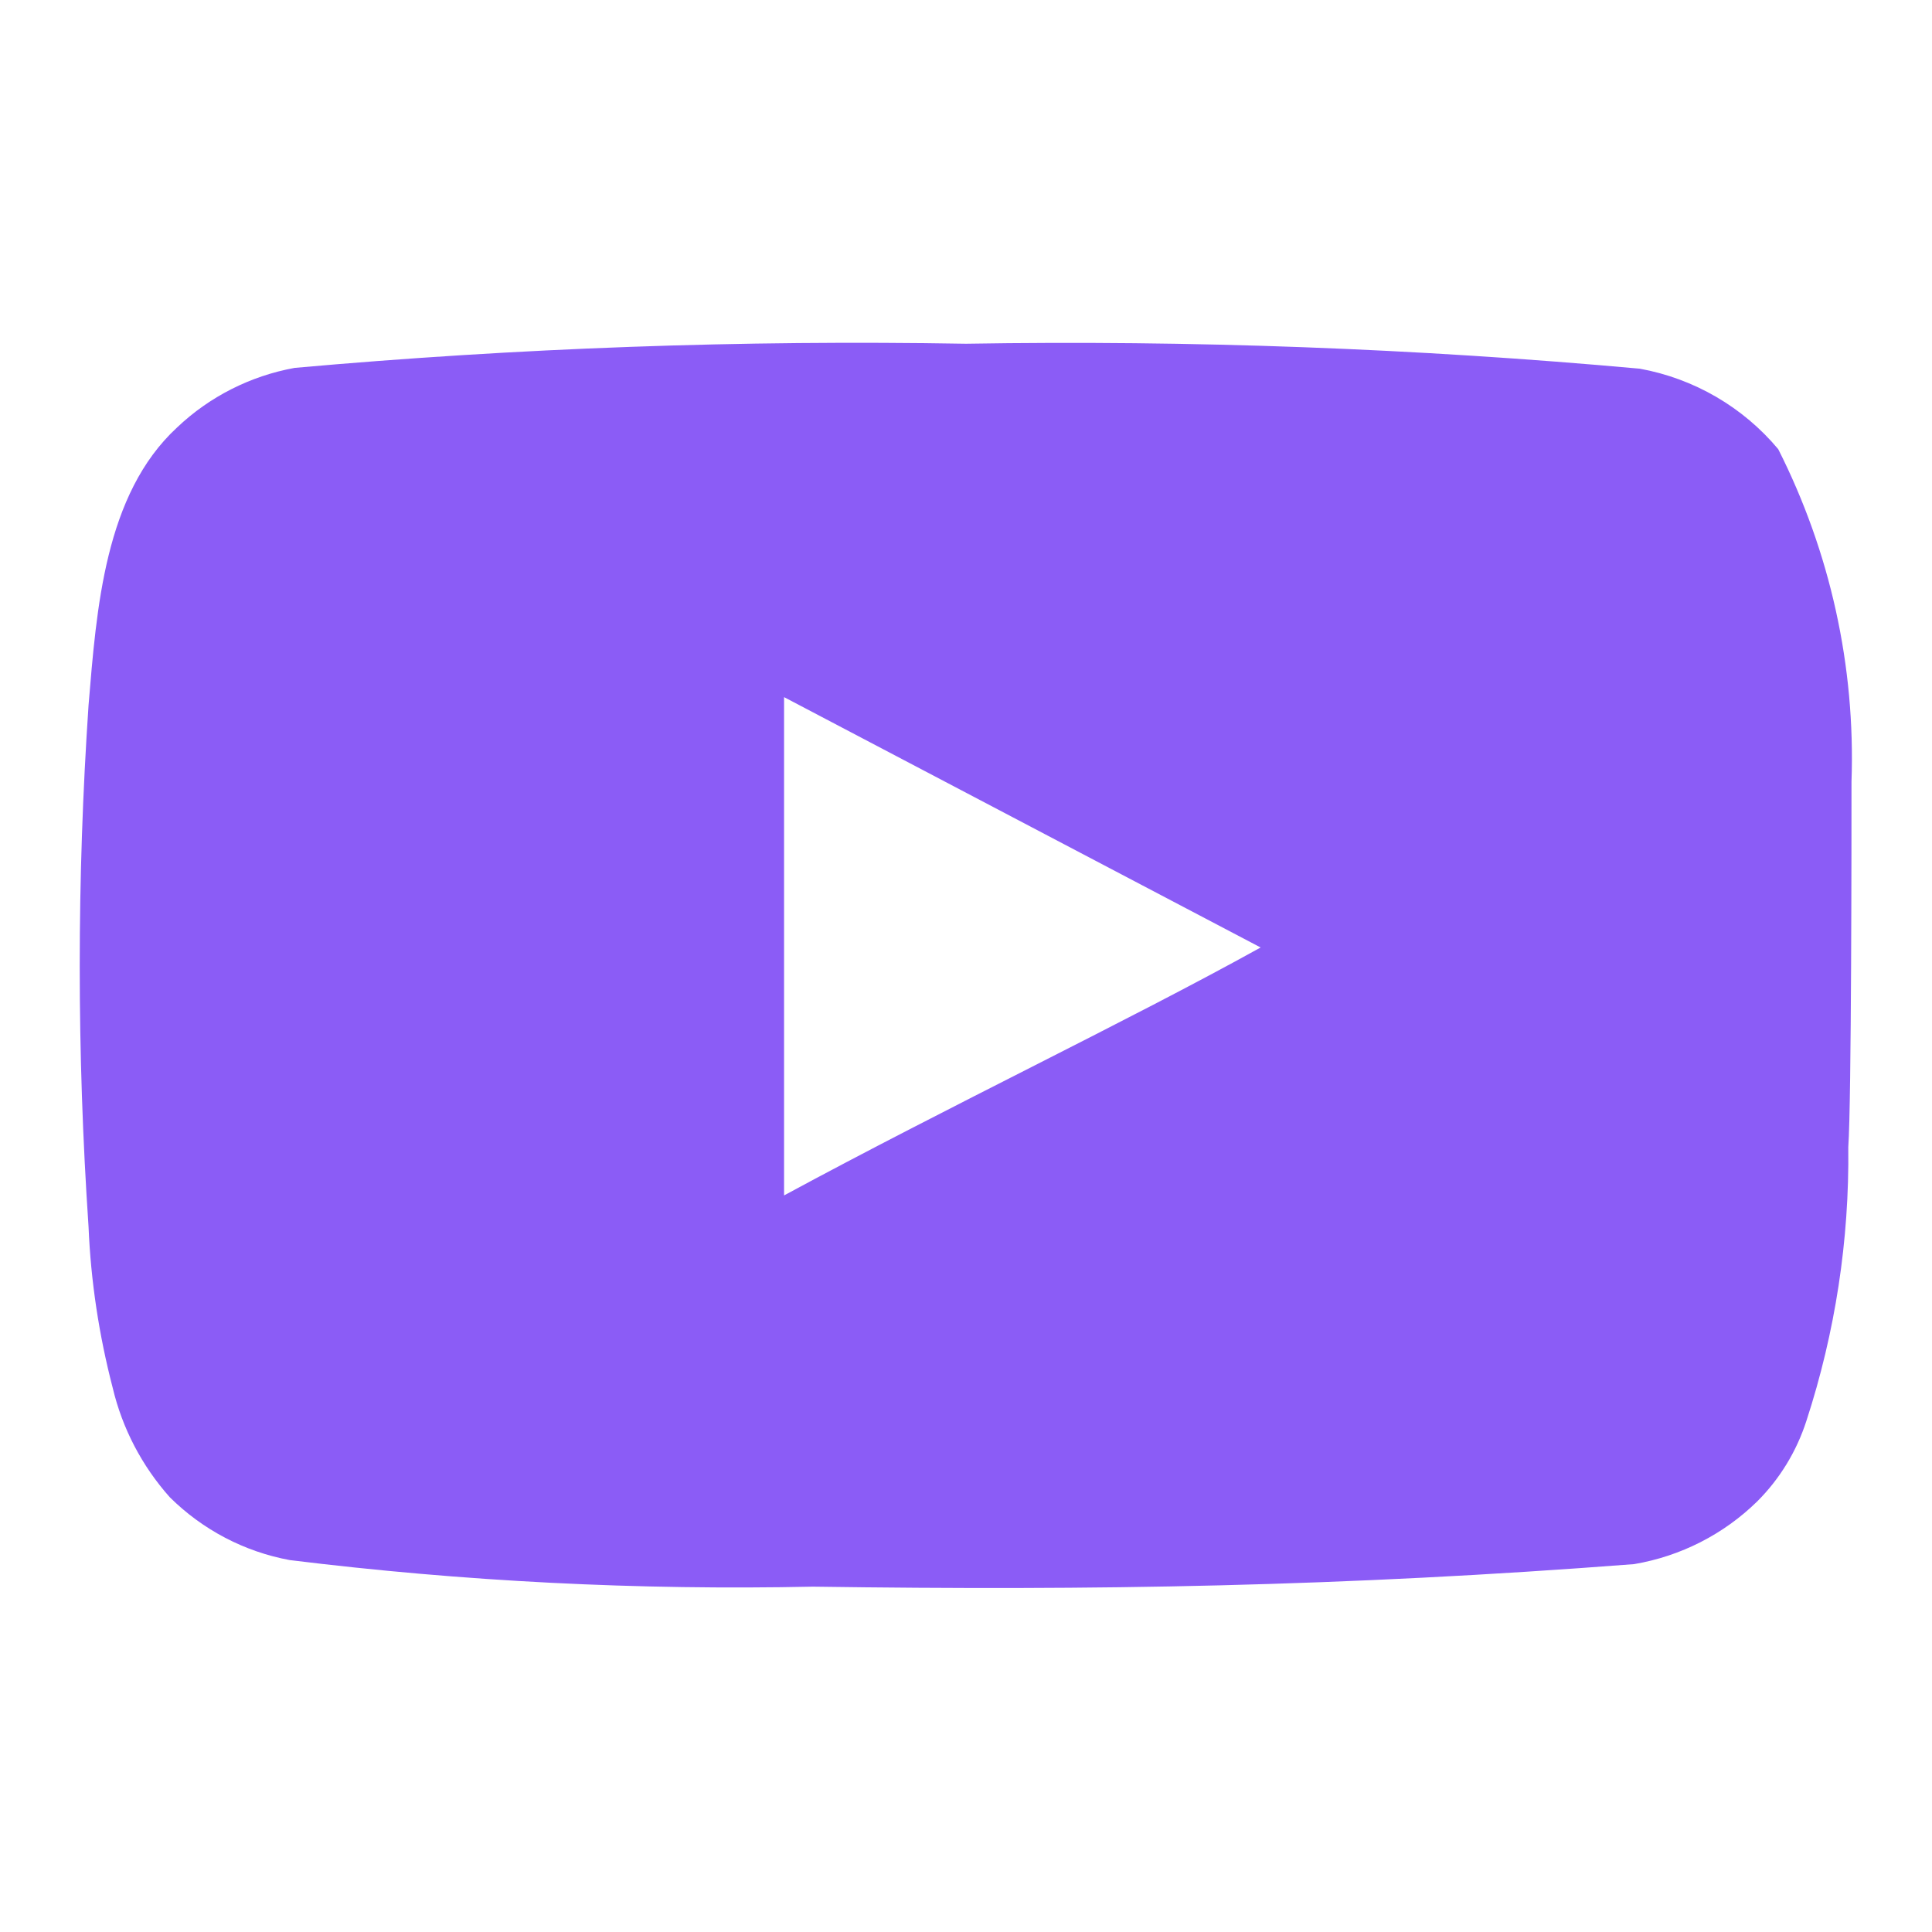 <svg width="16" height="16" viewBox="0 0 12 12" fill="none" xmlns="http://www.w3.org/2000/svg">
<path d="M11.5 4.855C11.525 4.139 11.368 3.429 11.045 2.79C10.826 2.528 10.521 2.351 10.185 2.29C8.794 2.164 7.397 2.112 6 2.135C4.608 2.111 3.216 2.161 1.83 2.285C1.556 2.335 1.302 2.463 1.1 2.655C0.65 3.07 0.6 3.78 0.55 4.38C0.477 5.459 0.477 6.541 0.55 7.62C0.564 7.958 0.615 8.293 0.7 8.62C0.76 8.873 0.882 9.106 1.055 9.3C1.259 9.502 1.518 9.638 1.8 9.69C2.878 9.823 3.964 9.878 5.05 9.855C6.8 9.88 8.335 9.855 10.15 9.715C10.439 9.666 10.706 9.53 10.915 9.325C11.055 9.185 11.159 9.014 11.22 8.825C11.399 8.276 11.487 7.702 11.48 7.125C11.5 6.845 11.5 5.155 11.5 4.855ZM4.87 7.425V4.33L7.83 5.885C7 6.345 5.905 6.865 4.87 7.425Z" fill="#8B5CF6"/>
</svg>
